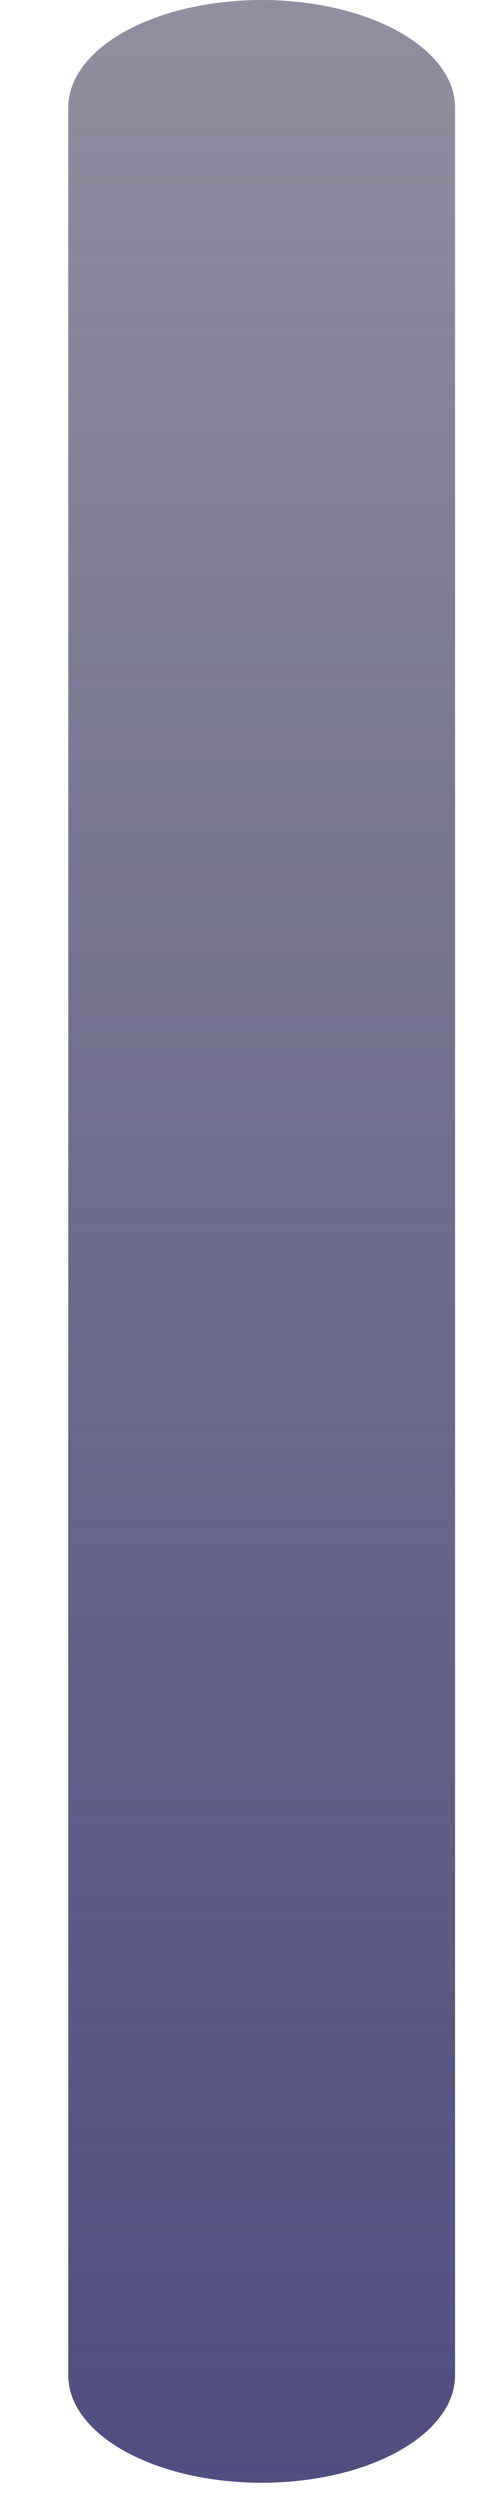 <?xml version="1.0" encoding="UTF-8" standalone="no"?><svg width='6' height='31' viewBox='0 0 6 31' fill='none' xmlns='http://www.w3.org/2000/svg'>
<path d='M3.25 4.3869e-05C3.887 4.3869e-05 4.498 0.14 4.949 0.39C5.4 0.64 5.653 0.979 5.653 1.332V29.456C5.653 29.631 5.591 29.804 5.47 29.965C5.349 30.127 5.172 30.274 4.949 30.397C4.726 30.521 4.461 30.619 4.169 30.686C3.878 30.753 3.565 30.787 3.25 30.787C2.613 30.787 2.002 30.646 1.552 30.397C1.101 30.147 0.848 29.809 0.848 29.456V1.332C0.848 0.979 1.101 0.64 1.552 0.39C2.002 0.141 2.613 0 3.25 4.3869e-05Z' fill='url(#paint0_linear_165_665)'/>
<defs>
<linearGradient id='paint0_linear_165_665' x1='4.008' y1='4.60345e-05' x2='4.008' y2='35.033' gradientUnits='userSpaceOnUse'>
<stop stop-color='#2E2C4E' stop-opacity='0.53'/>
<stop offset='1' stop-color='#49467E'/>
</linearGradient>
</defs>
</svg>
